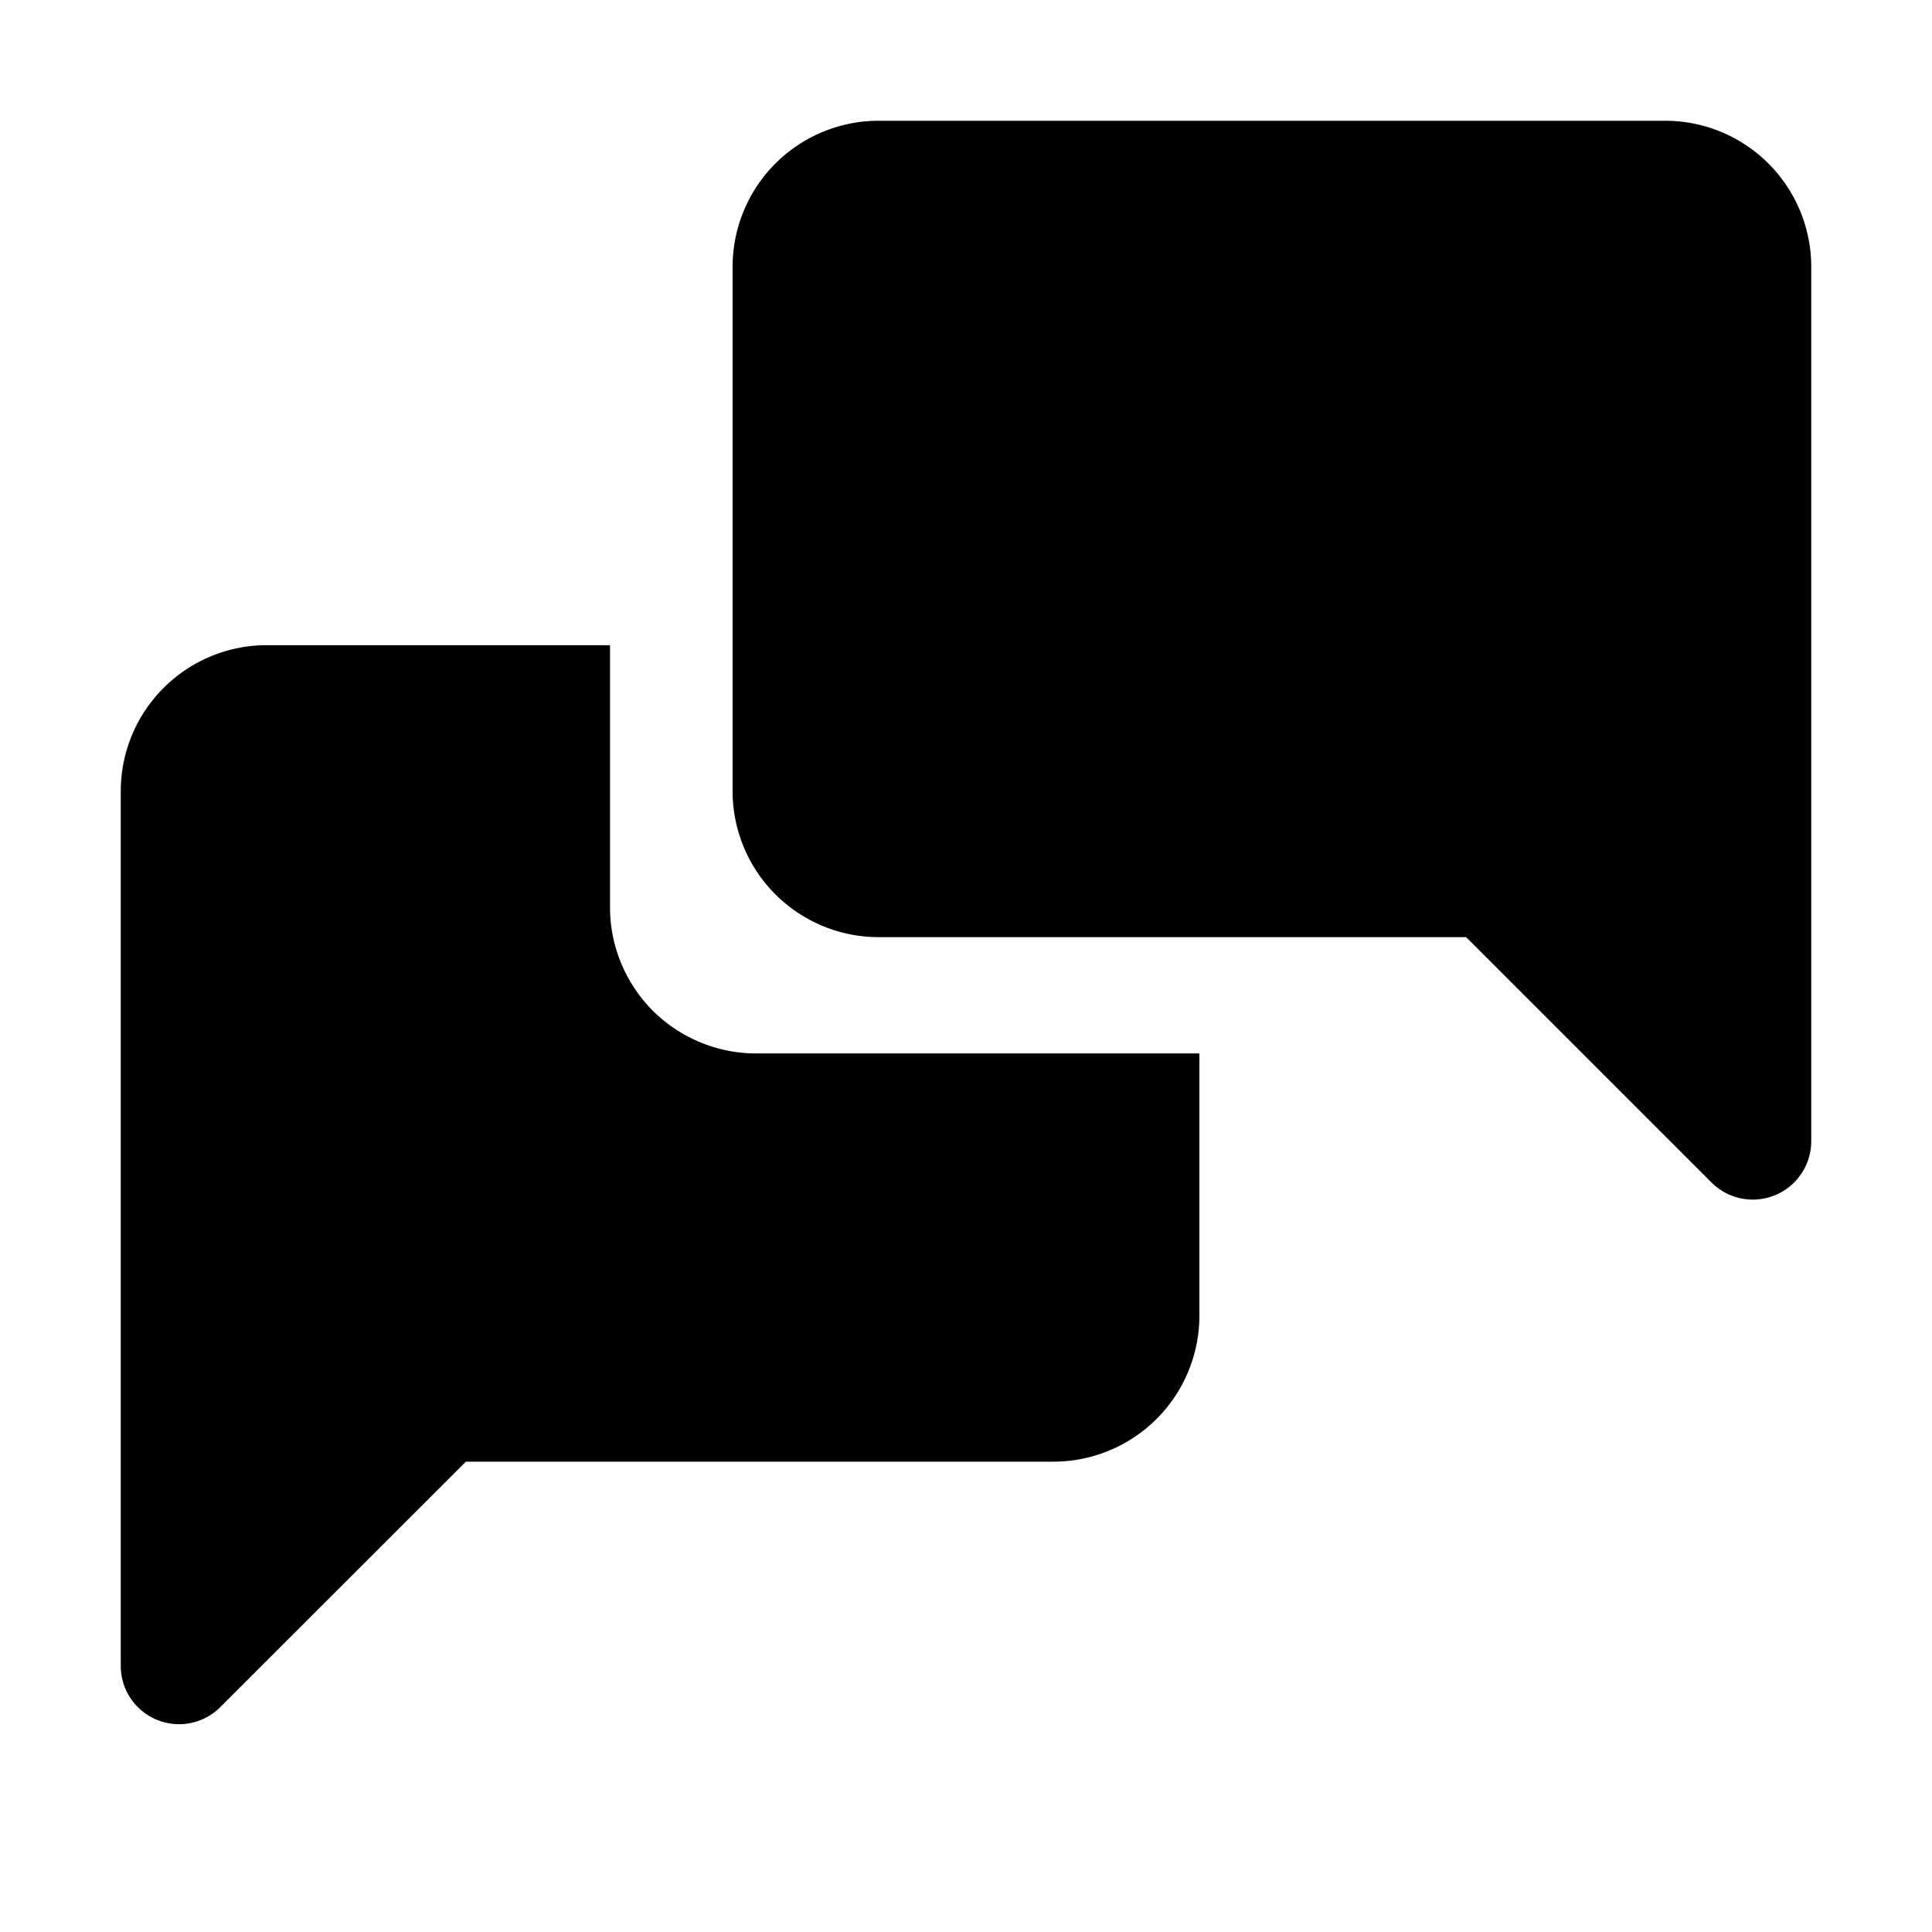 <svg id="strib-faq-filled" viewBox="0 0 16 16" width="16" height="16" fill="currentcolor" class="strib-icon strib-faq-filled" xmlns="http://www.w3.org/2000/svg">
  <path d="M9.933 8.724v2.172a1.21 1.21 0 0 1-1.209 1.209H3.858l-2.03 2.029A.483.483 0 0 1 1 13.791V6.552a1.21 1.21 0 0 1 1.209-1.209h2.843v2.172c0 .32.128.628.354.855.227.226.535.354.855.354z"/>
  <path d="M6.067 6.552V2.209A1.21 1.21 0 0 1 7.276 1h6.515A1.21 1.21 0 0 1 15 2.209v7.239a.484.484 0 0 1-.828.343l-2.03-2.03H7.276a1.21 1.21 0 0 1-1.209-1.209"/>
</svg>